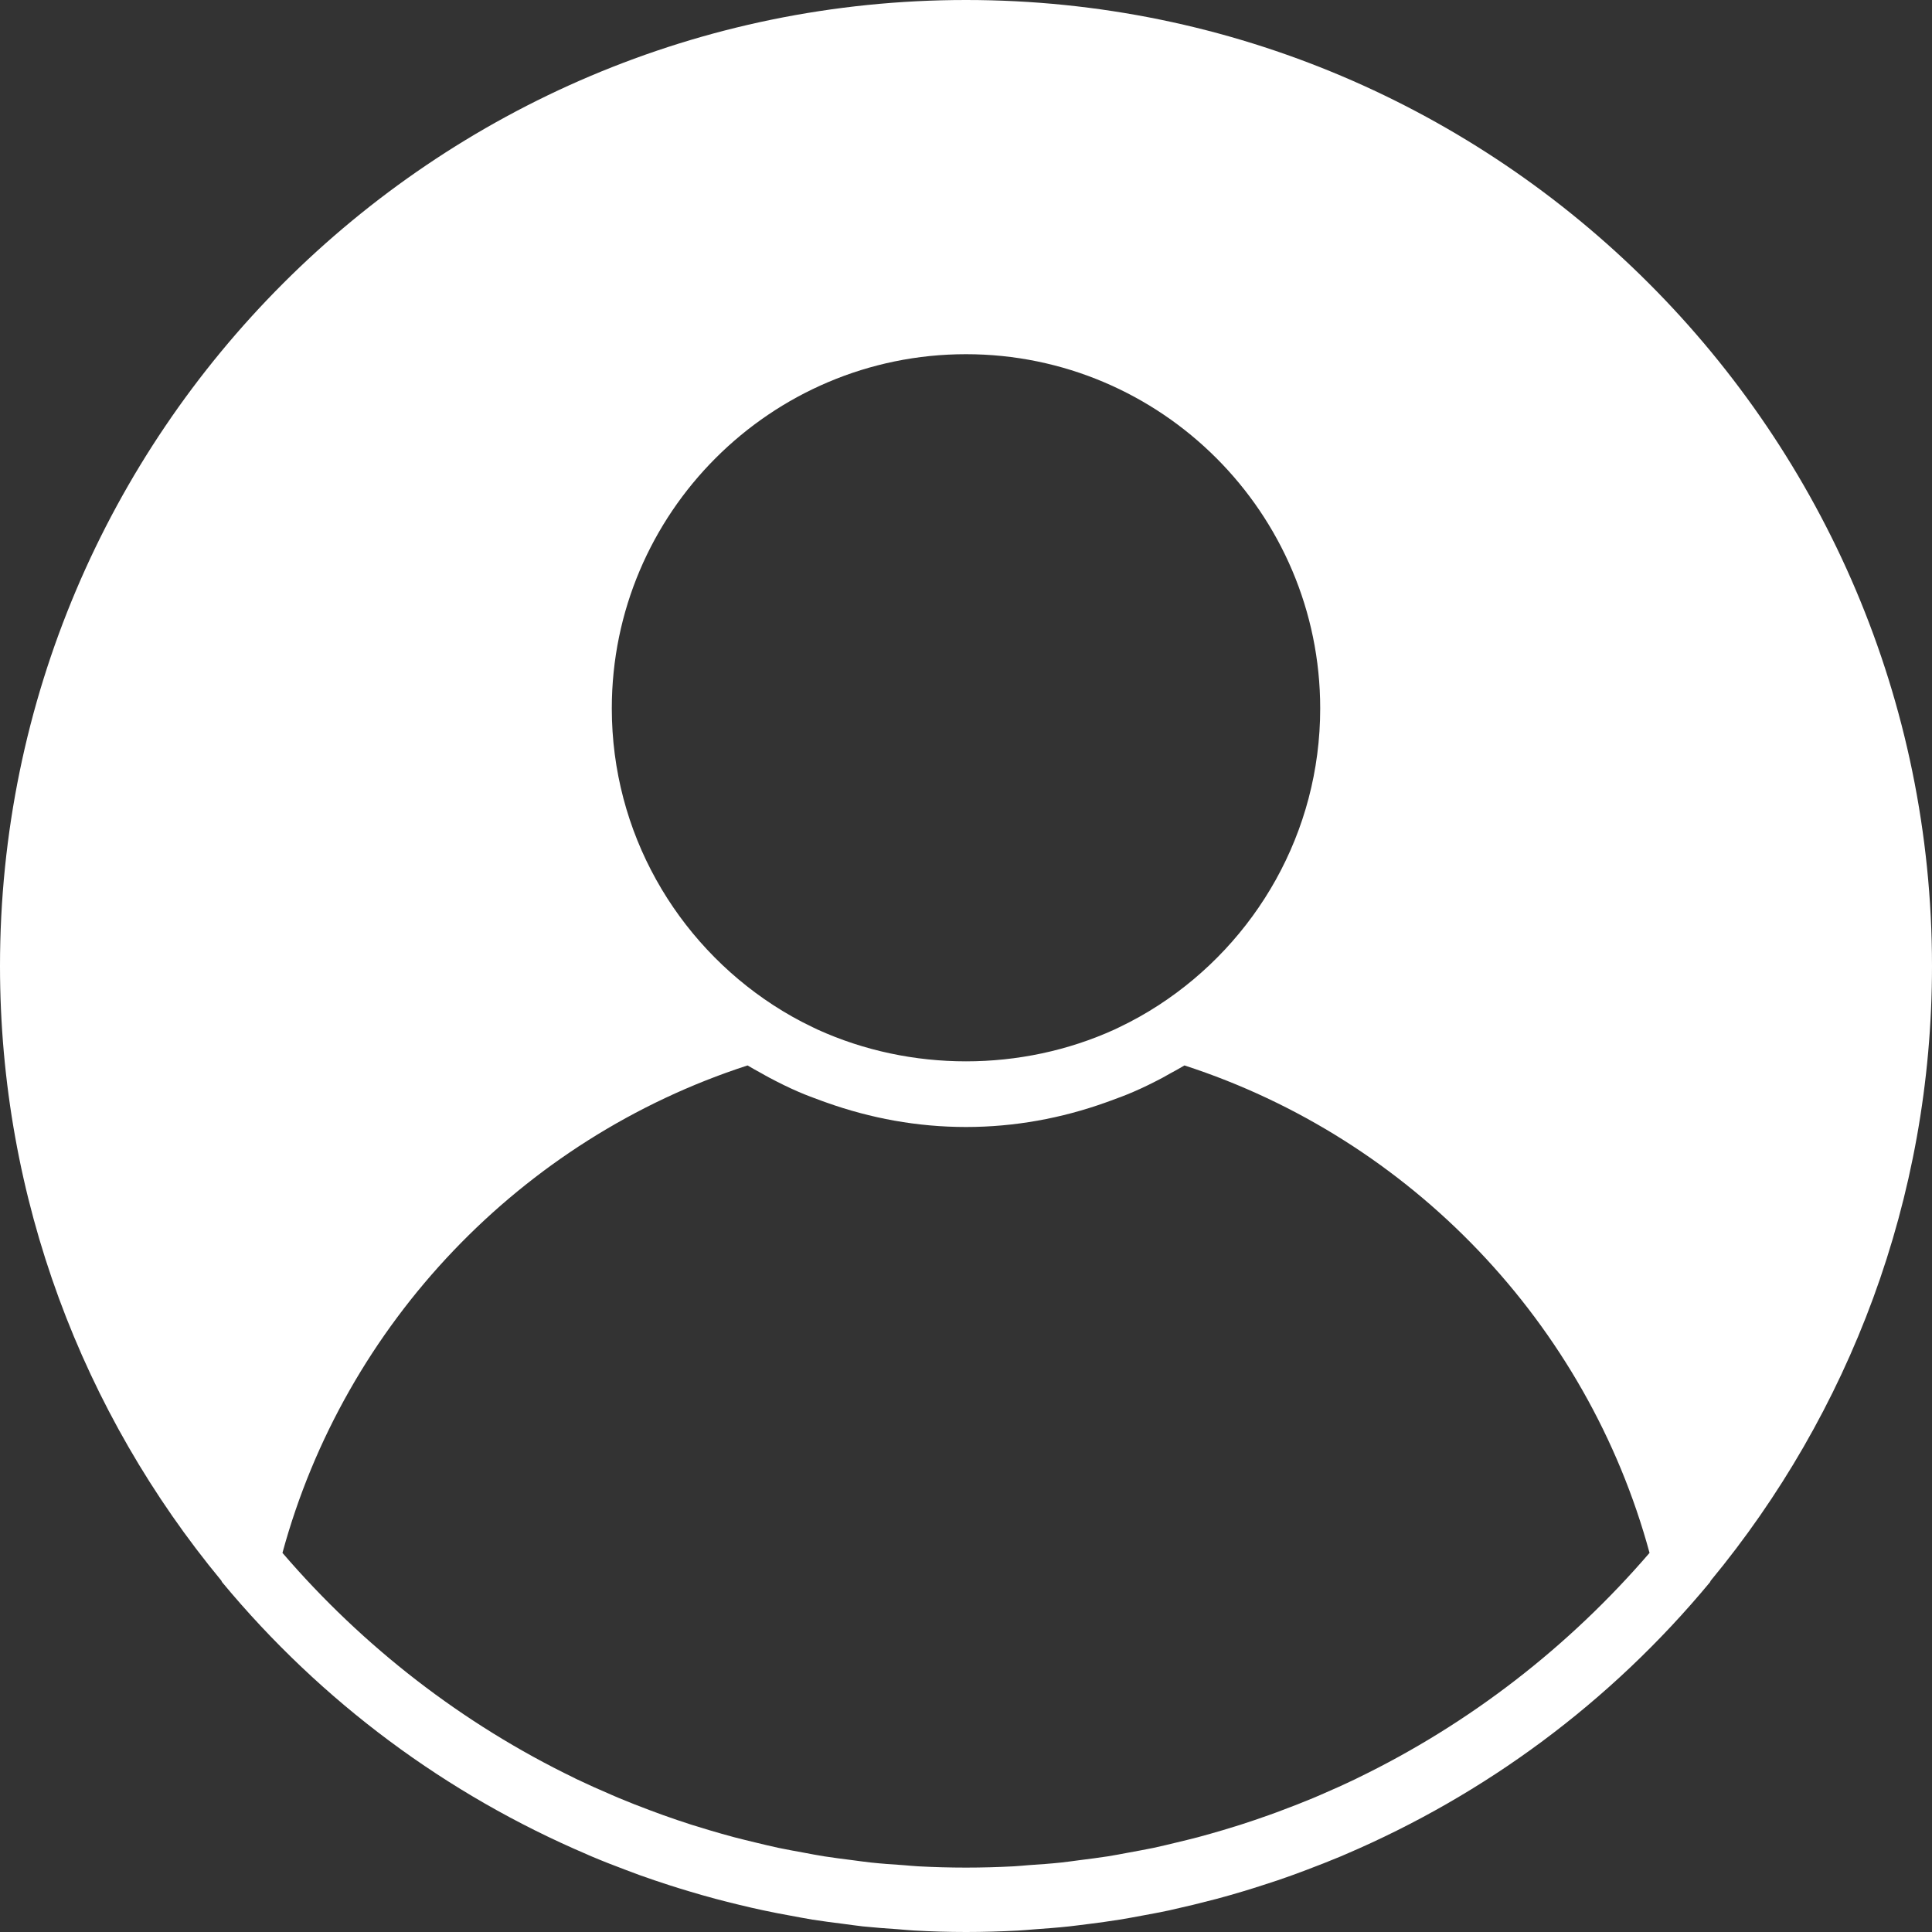 <svg width="30" height="30" viewBox="0 0 30 30" fill="none" xmlns="http://www.w3.org/2000/svg">
<rect x="0" y="0" width="30" height="30" fill="#333333" stroke="none"/>
<g clip-path="url(#clip0_1360_359)">
<path d="M15 0C6.729 0 0 6.729 0 15C0 18.622 1.291 21.949 3.437 24.544C3.442 24.552 3.443 24.561 3.449 24.568C4.998 26.436 6.944 27.869 9.113 28.794C9.138 28.805 9.162 28.817 9.188 28.827C9.363 28.901 9.54 28.97 9.719 29.037C9.789 29.063 9.858 29.09 9.93 29.116C10.083 29.171 10.238 29.223 10.393 29.273C10.492 29.305 10.592 29.336 10.693 29.366C10.83 29.407 10.968 29.447 11.107 29.484C11.229 29.517 11.352 29.547 11.475 29.577C11.6 29.607 11.725 29.637 11.85 29.663C11.99 29.694 12.132 29.72 12.274 29.746C12.387 29.767 12.501 29.789 12.616 29.808C12.774 29.833 12.932 29.853 13.091 29.873C13.194 29.887 13.296 29.901 13.399 29.913C13.579 29.931 13.76 29.945 13.942 29.957C14.027 29.963 14.111 29.973 14.195 29.977C14.461 29.992 14.729 30 15 30C15.271 30 15.539 29.992 15.806 29.978C15.89 29.974 15.975 29.965 16.059 29.959C16.241 29.945 16.422 29.933 16.602 29.913C16.706 29.902 16.808 29.887 16.91 29.875C17.069 29.854 17.227 29.834 17.385 29.808C17.5 29.79 17.613 29.768 17.727 29.747C17.869 29.721 18.011 29.695 18.151 29.665C18.276 29.637 18.401 29.608 18.526 29.578C18.649 29.548 18.772 29.517 18.894 29.485C19.033 29.448 19.171 29.408 19.308 29.367C19.409 29.337 19.509 29.305 19.608 29.273C19.764 29.224 19.918 29.172 20.072 29.116C20.142 29.091 20.212 29.064 20.282 29.038C20.461 28.971 20.638 28.901 20.814 28.828C20.838 28.817 20.863 28.806 20.888 28.796C23.056 27.87 25.003 26.438 26.552 24.569C26.558 24.562 26.558 24.552 26.564 24.545C28.709 21.949 30 18.622 30 15C30 6.729 23.271 0 15 0ZM21.078 27.61C21.071 27.613 21.064 27.617 21.056 27.621C20.878 27.707 20.697 27.788 20.514 27.867C20.472 27.884 20.431 27.902 20.39 27.92C20.23 27.987 20.067 28.05 19.904 28.111C19.837 28.137 19.768 28.162 19.7 28.186C19.555 28.238 19.41 28.287 19.264 28.334C19.173 28.363 19.081 28.39 18.99 28.418C18.86 28.456 18.73 28.494 18.598 28.529C18.486 28.558 18.375 28.585 18.262 28.612C18.145 28.64 18.028 28.669 17.91 28.694C17.78 28.721 17.649 28.744 17.52 28.768C17.414 28.788 17.309 28.808 17.203 28.825C17.056 28.848 16.908 28.866 16.761 28.885C16.667 28.897 16.574 28.911 16.48 28.921C16.311 28.939 16.141 28.951 15.972 28.962C15.896 28.968 15.821 28.976 15.745 28.98C15.497 28.993 15.249 29 15 29C14.751 29 14.503 28.993 14.256 28.98C14.18 28.976 14.105 28.968 14.029 28.962C13.859 28.951 13.69 28.939 13.521 28.921C13.427 28.911 13.334 28.897 13.24 28.885C13.092 28.866 12.944 28.848 12.798 28.825C12.691 28.808 12.586 28.788 12.481 28.768C12.351 28.744 12.22 28.721 12.091 28.694C11.973 28.669 11.855 28.64 11.738 28.612C11.626 28.585 11.514 28.558 11.403 28.529C11.271 28.494 11.14 28.456 11.011 28.418C10.919 28.39 10.828 28.363 10.736 28.334C10.59 28.287 10.444 28.238 10.3 28.186C10.232 28.162 10.164 28.137 10.096 28.111C9.933 28.05 9.771 27.987 9.611 27.92C9.569 27.903 9.529 27.885 9.488 27.867C9.305 27.789 9.123 27.707 8.944 27.622C8.937 27.618 8.93 27.614 8.922 27.61C7.178 26.767 5.636 25.569 4.386 24.113C5.353 20.555 8.088 17.686 11.608 16.544C11.678 16.587 11.751 16.625 11.822 16.665C11.864 16.688 11.905 16.713 11.948 16.735C12.097 16.814 12.248 16.889 12.402 16.955C12.521 17.007 12.643 17.051 12.765 17.096C12.79 17.105 12.813 17.114 12.838 17.122C13.515 17.363 14.241 17.5 15 17.5C15.759 17.5 16.485 17.363 17.162 17.122C17.186 17.114 17.21 17.105 17.234 17.096C17.356 17.051 17.479 17.007 17.597 16.955C17.752 16.889 17.902 16.814 18.052 16.735C18.094 16.712 18.136 16.688 18.177 16.665C18.249 16.625 18.322 16.587 18.392 16.544C21.912 17.686 24.648 20.555 25.614 24.113C24.364 25.567 22.823 26.765 21.078 27.61ZM9.5 11C9.5 7.968 11.967 5.5 15 5.5C18.032 5.5 20.5 7.968 20.5 11C20.5 12.929 19.5 14.627 17.992 15.608C17.795 15.736 17.59 15.851 17.38 15.951C17.355 15.963 17.33 15.976 17.305 15.987C15.857 16.645 14.143 16.645 12.695 15.987C12.67 15.976 12.645 15.963 12.62 15.951C12.409 15.851 12.205 15.736 12.008 15.608C10.501 14.627 9.5 12.929 9.5 11Z" fill="white"/>
</g>
<defs>
<clipPath id="clip0_1360_359">
<rect width="30" height="30" fill="white"/>
</clipPath>
</defs>
</svg>
